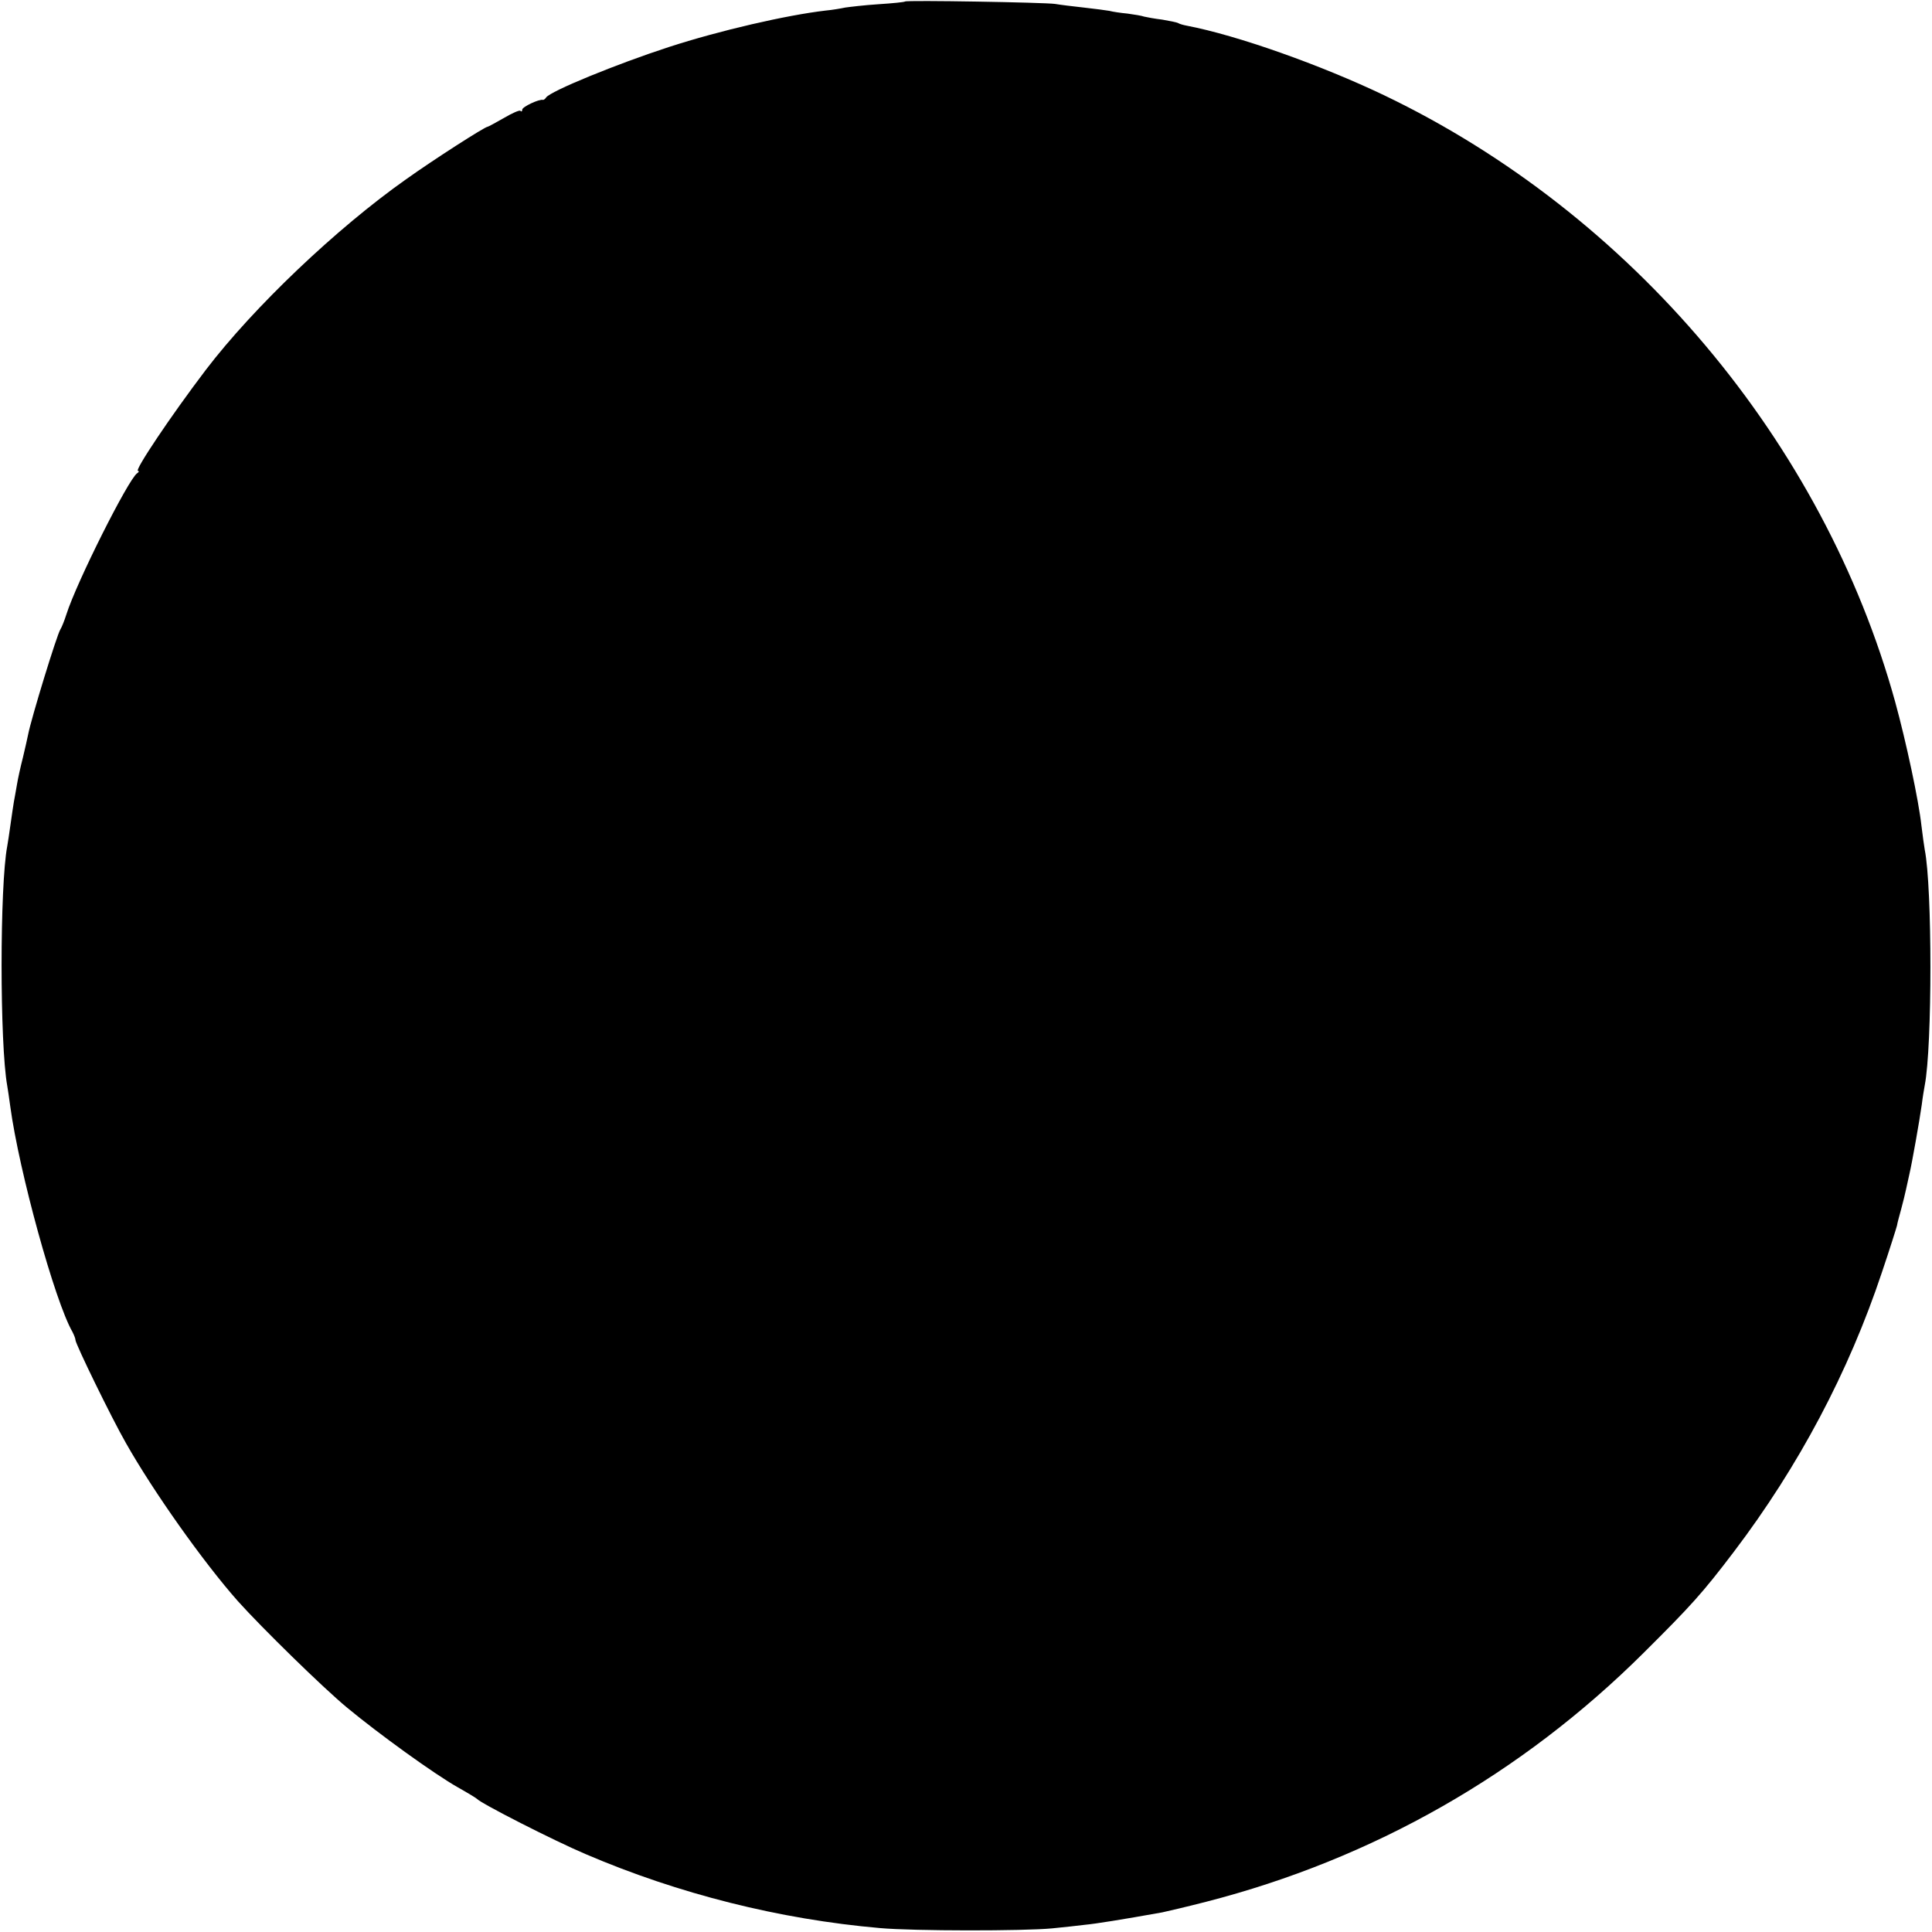 <?xml version="1.0" standalone="no"?>
<!DOCTYPE svg PUBLIC "-//W3C//DTD SVG 20010904//EN"
 "http://www.w3.org/TR/2001/REC-SVG-20010904/DTD/svg10.dtd">
<svg version="1.0" xmlns="http://www.w3.org/2000/svg"
 width="640pt" height="640pt" viewBox="0 0 640 640"
 preserveAspectRatio="xMidYMid meet">
<g transform="translate(0,640) scale(0.1,-0.1)"
fill="#000000" stroke="none">
<path d="M2998 6395 c-2 -2 -41 -6 -88 -9 -47 -3 -96 -9 -110 -11 -14 -3 -43
-8 -65 -10 -129 -15 -351 -66 -520 -121 -172 -56 -392 -146 -406 -167 -3 -5
-8 -8 -10 -8 -12 4 -69 -23 -69 -32 0 -6 -3 -8 -6 -4 -3 3 -28 -8 -55 -24 -28
-16 -52 -29 -54 -29 -9 0 -179 -109 -270 -174 -231 -163 -505 -424 -663 -631
-117 -154 -238 -335 -225 -335 5 0 3 -4 -3 -8 -29 -20 -200 -360 -234 -467 -7
-22 -16 -44 -20 -50 -11 -16 -97 -296 -107 -349 -2 -11 -10 -45 -17 -75 -8
-31 -17 -72 -20 -91 -3 -19 -8 -44 -10 -56 -2 -12 -7 -45 -11 -74 -4 -29 -9
-62 -11 -73 -25 -131 -25 -655 0 -794 2 -10 6 -40 10 -68 29 -215 148 -647
206 -747 5 -10 10 -22 10 -27 0 -13 120 -259 167 -341 91 -161 256 -394 371
-524 79 -88 281 -286 362 -353 105 -87 289 -220 367 -264 32 -18 60 -35 63
-38 13 -15 254 -138 360 -183 308 -132 643 -216 975 -245 112 -10 476 -10 570
-1 39 4 88 9 110 12 33 3 121 17 255 41 14 3 79 18 145 35 553 142 1046 423
1450 825 157 156 195 198 299 335 214 282 380 595 490 925 26 77 48 147 50
155 1 8 8 33 14 55 6 22 13 51 16 65 3 14 8 36 11 50 9 38 34 180 41 230 3 25
8 54 10 65 25 129 25 655 0 780 -2 11 -7 47 -11 80 -9 83 -51 279 -87 410
-238 861 -873 1616 -1692 2009 -209 100 -487 199 -655 231 -11 2 -25 6 -29 9
-4 2 -28 7 -52 11 -25 3 -52 8 -60 10 -8 3 -33 7 -55 10 -22 2 -49 6 -60 9
-11 2 -49 7 -85 11 -36 4 -78 9 -95 12 -34 5 -492 13 -497 8z"/>
</g>
</svg>
